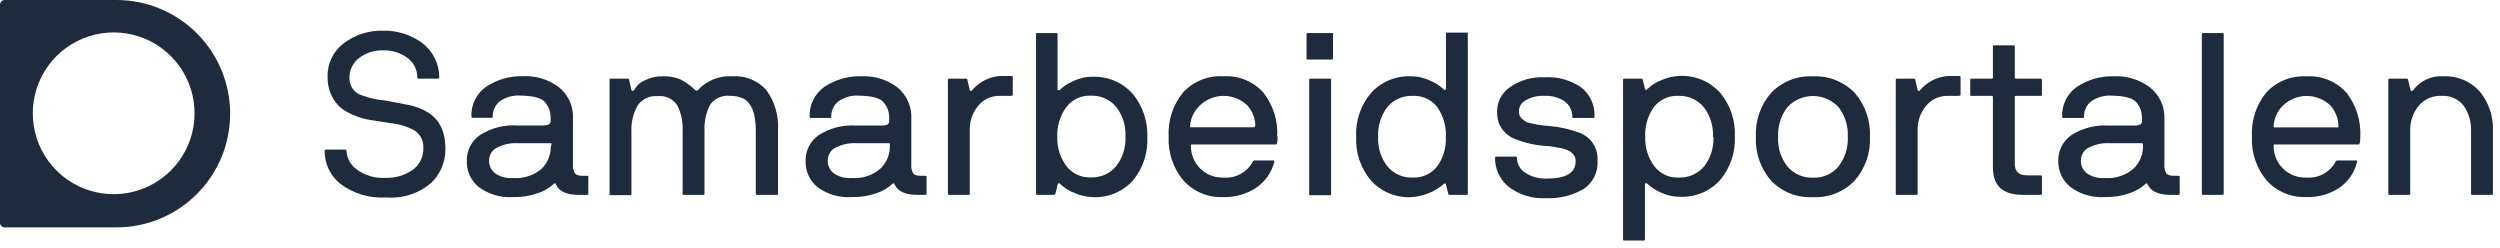 <svg width="272" height="27" viewBox="0 0 272 27" fill="none" xmlns="http://www.w3.org/2000/svg">
<path d="M12.67 0H0.5C0.368 0.003 0.242 0.056 0.149 0.149C0.056 0.242 0.003 0.368 0 0.5V24.24C0.003 24.372 0.056 24.497 0.149 24.591C0.242 24.684 0.368 24.737 0.5 24.74H12.67C15.951 24.74 19.097 23.437 21.417 21.117C23.737 18.797 25.04 15.651 25.04 12.37C25.04 9.089 23.737 5.943 21.417 3.623C19.097 1.303 15.951 4.88867e-08 12.67 0ZM13.86 21C12.019 21.317 10.124 21.04 8.451 20.208C6.778 19.376 5.413 18.034 4.553 16.375C3.694 14.716 3.385 12.826 3.671 10.98C3.957 9.133 4.824 7.426 6.145 6.105C7.466 4.784 9.174 3.917 11.02 3.631C12.866 3.345 14.756 3.654 16.415 4.513C18.074 5.373 19.416 6.738 20.248 8.411C21.079 10.084 21.357 11.979 21.04 13.82C20.732 15.612 19.876 17.264 18.59 18.55C17.304 19.836 15.652 20.692 13.86 21Z" fill="#1E2B3C"/>
<path d="M45.4 8.42C45.403 8.009 45.309 7.604 45.124 7.237C44.94 6.87 44.671 6.552 44.34 6.31C43.58 5.742 42.649 5.449 41.7 5.48C40.754 5.448 39.826 5.741 39.07 6.31C38.736 6.563 38.467 6.891 38.284 7.269C38.101 7.646 38.011 8.061 38.02 8.48C38.005 8.904 38.132 9.321 38.38 9.665C38.628 10.009 38.983 10.26 39.39 10.38C40.21 10.684 41.068 10.873 41.94 10.94L44.46 11.42C45.163 11.558 45.839 11.812 46.46 12.17C47.79 12.93 48.46 14.28 48.46 16.24C48.466 16.933 48.328 17.62 48.054 18.257C47.78 18.894 47.377 19.467 46.87 19.94C45.526 21.07 43.79 21.623 42.04 21.48C40.251 21.606 38.476 21.084 37.04 20.01C36.499 19.58 36.062 19.032 35.764 18.409C35.466 17.785 35.314 17.101 35.32 16.41C35.319 16.393 35.321 16.377 35.326 16.361C35.331 16.345 35.34 16.331 35.351 16.319C35.363 16.306 35.376 16.297 35.392 16.29C35.407 16.283 35.423 16.28 35.44 16.28H37.56C37.66 16.28 37.7 16.33 37.7 16.44C37.725 16.836 37.839 17.221 38.033 17.567C38.226 17.913 38.495 18.212 38.82 18.44C39.699 19.09 40.778 19.412 41.87 19.35C42.965 19.404 44.047 19.086 44.94 18.45C45.3 18.177 45.589 17.823 45.784 17.416C45.979 17.009 46.073 16.561 46.06 16.11C46.087 15.679 45.983 15.249 45.759 14.879C45.536 14.509 45.205 14.216 44.81 14.04C44.055 13.682 43.242 13.462 42.41 13.39L40.26 13.05C39.679 12.954 39.112 12.789 38.57 12.56C38.024 12.354 37.512 12.067 37.05 11.71C36.625 11.332 36.284 10.868 36.05 10.35C35.76 9.724 35.62 9.039 35.64 8.35C35.621 7.644 35.772 6.945 36.08 6.309C36.388 5.674 36.844 5.122 37.41 4.7C38.635 3.777 40.137 3.298 41.67 3.34C43.203 3.3 44.705 3.771 45.94 4.68C46.517 5.117 46.985 5.683 47.306 6.332C47.627 6.981 47.793 7.696 47.79 8.42C47.79 8.51 47.79 8.55 47.68 8.56H45.52C45.502 8.56 45.485 8.557 45.469 8.549C45.453 8.542 45.439 8.531 45.427 8.518C45.416 8.505 45.407 8.489 45.403 8.472C45.398 8.455 45.397 8.437 45.4 8.42Z" fill="#1E2B3C"/>
<path d="M64.01 19.2V21.08C64.01 21.16 64.01 21.2 63.88 21.2H62.94C61.66 21.2 60.83 20.84 60.48 20.06C60.48 19.93 60.35 19.91 60.24 20.01C59.754 20.464 59.173 20.805 58.54 21.01C57.668 21.322 56.746 21.467 55.82 21.44C54.486 21.534 53.163 21.148 52.09 20.35C51.669 20.009 51.332 19.575 51.107 19.082C50.881 18.59 50.773 18.052 50.79 17.51C50.776 16.961 50.898 16.416 51.146 15.926C51.394 15.435 51.759 15.014 52.21 14.7C53.42 13.925 54.846 13.557 56.28 13.65H59.09C59.56 13.65 59.83 13.53 59.9 13.3C59.916 13.057 59.916 12.813 59.9 12.57C59.863 12.071 59.678 11.594 59.37 11.2C59.01 10.69 58.1 10.42 56.66 10.4C55.846 10.333 55.035 10.556 54.37 11.03C54.123 11.231 53.926 11.486 53.794 11.776C53.662 12.065 53.599 12.382 53.61 12.7C53.61 12.78 53.61 12.82 53.47 12.82H51.41C51.394 12.822 51.378 12.819 51.362 12.814C51.347 12.809 51.333 12.8 51.322 12.788C51.31 12.777 51.302 12.763 51.296 12.748C51.291 12.732 51.289 12.716 51.29 12.7C51.26 12.069 51.389 11.441 51.665 10.873C51.941 10.305 52.356 9.816 52.87 9.45C54.052 8.66 55.449 8.255 56.87 8.29C58.279 8.212 59.671 8.633 60.8 9.48C61.315 9.891 61.723 10.42 61.991 11.023C62.259 11.624 62.379 12.282 62.34 12.94V17.84C62.307 18.186 62.377 18.533 62.54 18.84C62.67 19.03 62.96 19.13 63.41 19.13H63.88C63.96 19.13 64.01 19.13 64.01 19.25V19.2ZM60.01 15.7C60.01 15.62 60.01 15.58 59.88 15.58H56.32C55.459 15.534 54.604 15.743 53.86 16.18C53.657 16.333 53.493 16.53 53.38 16.758C53.267 16.985 53.209 17.236 53.21 17.49C53.209 17.745 53.264 17.997 53.371 18.229C53.478 18.46 53.635 18.666 53.83 18.83C54.411 19.242 55.12 19.433 55.83 19.37C56.951 19.454 58.061 19.095 58.92 18.37C59.234 18.064 59.484 17.699 59.656 17.295C59.828 16.892 59.917 16.458 59.92 16.02L60.01 15.7Z" fill="#1E2B3C"/>
<path d="M76.65 21.08C76.652 21.096 76.65 21.112 76.644 21.128C76.639 21.143 76.63 21.157 76.618 21.168C76.607 21.18 76.593 21.188 76.578 21.194C76.562 21.199 76.546 21.201 76.53 21.2H74.37C74.3 21.2 74.27 21.2 74.27 21.08V14.21C74.315 13.259 74.116 12.312 73.69 11.46C73.46 11.113 73.138 10.836 72.76 10.659C72.383 10.483 71.964 10.414 71.55 10.46C71.122 10.42 70.691 10.498 70.303 10.685C69.915 10.871 69.586 11.16 69.35 11.52C68.888 12.35 68.663 13.291 68.7 14.24V21.11C68.7 21.19 68.7 21.23 68.57 21.23H66.45C66.36 21.23 66.32 21.23 66.32 21.11V8.68C66.32 8.6 66.32 8.56 66.45 8.56H68.33C68.33 8.56 68.42 8.56 68.45 8.68L68.7 9.8C68.711 9.83 68.732 9.855 68.759 9.871C68.787 9.887 68.819 9.894 68.85 9.89C68.88 9.886 68.909 9.877 68.935 9.861C68.961 9.846 68.983 9.825 69 9.8C69.259 9.322 69.671 8.945 70.17 8.73C70.792 8.426 71.478 8.278 72.17 8.3C72.792 8.278 73.412 8.387 73.99 8.62C74.597 8.926 75.154 9.324 75.64 9.8C75.76 9.88 75.85 9.88 75.93 9.8C76.403 9.285 76.986 8.883 77.635 8.623C78.284 8.364 78.983 8.253 79.68 8.3C80.376 8.25 81.075 8.362 81.72 8.627C82.366 8.893 82.941 9.304 83.4 9.83C84.309 11.102 84.751 12.649 84.65 14.21V21.08C84.652 21.096 84.65 21.112 84.644 21.128C84.639 21.143 84.63 21.157 84.618 21.168C84.607 21.18 84.593 21.188 84.578 21.194C84.562 21.199 84.546 21.201 84.53 21.2H82.35C82.334 21.201 82.318 21.199 82.302 21.194C82.287 21.188 82.273 21.18 82.262 21.168C82.25 21.157 82.242 21.143 82.236 21.128C82.231 21.112 82.228 21.096 82.23 21.08V14.21C82.23 12.35 81.78 11.21 80.89 10.73C80.431 10.515 79.927 10.412 79.42 10.43C79 10.38 78.574 10.447 78.189 10.623C77.805 10.8 77.476 11.079 77.24 11.43C76.809 12.284 76.606 13.234 76.65 14.19V21.08Z" fill="#1E2B3C"/>
<path d="M100.81 19.2V21.08C100.811 21.096 100.809 21.112 100.804 21.128C100.798 21.143 100.79 21.157 100.778 21.168C100.767 21.18 100.753 21.188 100.738 21.194C100.722 21.199 100.706 21.201 100.69 21.2H99.78C98.5 21.2 97.68 20.82 97.32 20.06C97.32 19.93 97.19 19.91 97.09 20.01C96.6 20.459 96.021 20.8 95.39 21.01C94.518 21.32 93.595 21.466 92.67 21.44C91.338 21.534 90.015 21.151 88.94 20.36C88.522 20.017 88.188 19.582 87.964 19.09C87.74 18.598 87.633 18.06 87.65 17.52C87.635 16.971 87.756 16.428 88.002 15.938C88.248 15.448 88.612 15.026 89.06 14.71C90.273 13.933 91.703 13.566 93.14 13.66H95.94C96.4 13.66 96.67 13.54 96.74 13.31C96.758 13.067 96.758 12.823 96.74 12.58C96.703 12.079 96.514 11.601 96.2 11.21C95.84 10.7 94.94 10.43 93.49 10.41C92.676 10.345 91.866 10.568 91.2 11.04C90.953 11.241 90.756 11.496 90.624 11.786C90.492 12.075 90.429 12.392 90.44 12.71C90.44 12.79 90.44 12.83 90.31 12.83H88.21C88.194 12.831 88.177 12.829 88.162 12.824C88.147 12.818 88.133 12.809 88.122 12.798C88.11 12.787 88.101 12.773 88.096 12.758C88.09 12.742 88.088 12.726 88.09 12.71C88.062 12.078 88.193 11.45 88.471 10.882C88.749 10.314 89.164 9.825 89.68 9.46C90.861 8.669 92.259 8.263 93.68 8.3C95.092 8.224 96.486 8.645 97.62 9.49C98.129 9.903 98.534 10.431 98.8 11.031C99.066 11.63 99.186 12.285 99.15 12.94V17.84C99.115 18.184 99.181 18.532 99.34 18.84C99.47 19.03 99.76 19.13 100.22 19.13H100.69C100.706 19.128 100.722 19.13 100.738 19.136C100.753 19.141 100.767 19.15 100.778 19.162C100.79 19.173 100.798 19.187 100.804 19.202C100.809 19.217 100.811 19.234 100.81 19.25V19.2ZM96.81 15.7C96.81 15.62 96.81 15.58 96.67 15.58H93.17C92.305 15.533 91.447 15.742 90.7 16.18C90.498 16.333 90.335 16.531 90.224 16.759C90.113 16.986 90.057 17.237 90.06 17.49C90.056 17.745 90.109 17.999 90.217 18.231C90.324 18.463 90.483 18.667 90.68 18.83C91.261 19.241 91.97 19.433 92.68 19.37C93.798 19.455 94.905 19.096 95.76 18.37C96.084 18.069 96.345 17.705 96.527 17.302C96.709 16.898 96.809 16.462 96.82 16.02L96.81 15.7Z" fill="#1E2B3C"/>
<path d="M110.07 10.43H108.8C108.341 10.414 107.884 10.506 107.468 10.699C107.051 10.892 106.685 11.18 106.4 11.54C105.79 12.293 105.473 13.242 105.51 14.21V21.08C105.51 21.16 105.51 21.2 105.37 21.2H103.25C103.234 21.202 103.217 21.2 103.202 21.194C103.187 21.189 103.173 21.18 103.162 21.169C103.15 21.157 103.141 21.143 103.136 21.128C103.13 21.113 103.128 21.096 103.13 21.08V8.68C103.128 8.664 103.13 8.648 103.136 8.633C103.141 8.617 103.15 8.603 103.162 8.592C103.173 8.58 103.187 8.572 103.202 8.566C103.217 8.561 103.234 8.559 103.25 8.56H105.13C105.13 8.56 105.22 8.56 105.25 8.68L105.51 9.8C105.563 9.954 105.653 9.954 105.78 9.8C106.153 9.359 106.611 8.996 107.126 8.733C107.641 8.47 108.203 8.313 108.78 8.27H110.05C110.067 8.267 110.085 8.268 110.102 8.273C110.119 8.278 110.135 8.286 110.148 8.297C110.161 8.309 110.172 8.323 110.179 8.339C110.187 8.355 110.19 8.373 110.19 8.39V10.27C110.19 10.288 110.186 10.306 110.179 10.322C110.172 10.339 110.162 10.354 110.148 10.366C110.135 10.378 110.12 10.387 110.103 10.393C110.086 10.399 110.068 10.402 110.05 10.4" fill="#1E2B3C"/>
<path d="M114.71 21.2H112.85C112.76 21.2 112.72 21.2 112.72 21.08V3.72C112.72 3.64 112.72 3.6 112.85 3.6H114.94C114.956 3.599 114.972 3.601 114.988 3.606C115.003 3.612 115.017 3.62 115.028 3.632C115.04 3.643 115.049 3.657 115.054 3.672C115.059 3.688 115.062 3.704 115.06 3.72V9.72C115.061 9.744 115.069 9.768 115.083 9.788C115.097 9.807 115.117 9.822 115.14 9.83C115.193 9.83 115.253 9.81 115.32 9.77C115.722 9.387 116.19 9.079 116.7 8.86C117.377 8.521 118.123 8.347 118.88 8.35C119.691 8.321 120.498 8.468 121.246 8.782C121.994 9.097 122.664 9.57 123.21 10.17C124.321 11.501 124.898 13.198 124.83 14.93C124.912 16.663 124.337 18.363 123.22 19.69C122.677 20.277 122.013 20.738 121.274 21.042C120.535 21.346 119.738 21.485 118.94 21.45C118.251 21.437 117.571 21.287 116.94 21.01C116.344 20.79 115.799 20.45 115.34 20.01C115.23 19.9 115.14 19.91 115.08 20.06L114.83 21.06C114.83 21.14 114.74 21.18 114.69 21.18L114.71 21.2ZM121.45 18.07C122.153 17.152 122.507 16.015 122.45 14.86C122.511 13.702 122.156 12.56 121.45 11.64C121.116 11.238 120.695 10.918 120.218 10.705C119.741 10.492 119.222 10.391 118.7 10.41C118.19 10.385 117.681 10.482 117.216 10.695C116.752 10.907 116.345 11.228 116.03 11.63C115.341 12.563 114.989 13.701 115.03 14.86C114.99 16.016 115.343 17.151 116.03 18.08C116.345 18.482 116.752 18.803 117.216 19.015C117.681 19.228 118.19 19.325 118.7 19.3C119.222 19.319 119.741 19.218 120.218 19.005C120.695 18.792 121.116 18.472 121.45 18.07Z" fill="#1E2B3C"/>
<path d="M139 14.88C139 15.44 138.95 15.72 138.83 15.72H129.69C129.61 15.72 129.57 15.72 129.57 15.86C129.564 16.325 129.653 16.785 129.831 17.215C130.009 17.643 130.273 18.032 130.606 18.355C130.939 18.679 131.335 18.932 131.769 19.098C132.203 19.264 132.666 19.339 133.13 19.32C133.772 19.371 134.415 19.233 134.979 18.924C135.544 18.615 136.007 18.148 136.31 17.58C136.319 17.547 136.338 17.517 136.365 17.495C136.392 17.474 136.425 17.461 136.46 17.46H138.52C138.61 17.46 138.65 17.46 138.65 17.58C138.364 18.75 137.651 19.77 136.65 20.44C135.585 21.136 134.331 21.485 133.06 21.44C132.253 21.475 131.447 21.331 130.702 21.018C129.957 20.705 129.291 20.231 128.75 19.63C127.635 18.295 127.063 16.588 127.15 14.85C127.059 13.128 127.608 11.433 128.69 10.09C129.244 9.48 129.928 9.002 130.691 8.692C131.454 8.383 132.278 8.248 133.1 8.3C133.917 8.247 134.735 8.38 135.492 8.69C136.249 9 136.926 9.479 137.47 10.09C138.528 11.451 139.058 13.149 138.96 14.87L139 14.88ZM136.58 13.72C136.576 12.879 136.259 12.07 135.69 11.45C134.983 10.78 134.041 10.414 133.067 10.431C132.092 10.447 131.164 10.846 130.48 11.54C129.891 12.12 129.535 12.895 129.48 13.72C129.48 13.81 129.48 13.85 129.6 13.85H136.41C136.49 13.85 136.53 13.85 136.53 13.72" fill="#1E2B3C"/>
<path d="M145.03 3.72V6.35C145.031 6.368 145.029 6.385 145.023 6.402C145.017 6.418 145.008 6.433 144.995 6.445C144.983 6.458 144.968 6.467 144.951 6.473C144.935 6.479 144.917 6.482 144.9 6.48H142.28C142.19 6.48 142.15 6.48 142.15 6.35V3.72C142.15 3.64 142.15 3.6 142.28 3.6H144.94C145.03 3.6 145.07 3.6 145.07 3.72H145.03ZM144.82 8.72V21.12C144.821 21.136 144.819 21.152 144.814 21.168C144.808 21.183 144.8 21.197 144.788 21.208C144.777 21.22 144.763 21.229 144.748 21.234C144.732 21.24 144.716 21.242 144.7 21.24H142.56C142.544 21.242 142.527 21.24 142.512 21.234C142.497 21.229 142.483 21.22 142.472 21.208C142.46 21.197 142.451 21.183 142.446 21.168C142.44 21.152 142.438 21.136 142.44 21.12V8.68C142.438 8.664 142.44 8.648 142.446 8.632C142.451 8.617 142.46 8.603 142.472 8.592C142.483 8.58 142.497 8.572 142.512 8.566C142.527 8.561 142.544 8.559 142.56 8.56H144.7C144.716 8.559 144.732 8.561 144.748 8.566C144.763 8.572 144.777 8.58 144.788 8.592C144.8 8.603 144.808 8.617 144.814 8.632C144.819 8.648 144.821 8.664 144.82 8.68" fill="#1E2B3C"/>
<path d="M159.57 21.2H157.69C157.69 21.2 157.6 21.2 157.57 21.08L157.32 20.08C157.32 19.94 157.19 19.92 157.07 20.03C156.071 20.886 154.815 21.386 153.5 21.45C152.688 21.486 151.878 21.343 151.128 21.03C150.377 20.717 149.706 20.242 149.16 19.64C148.043 18.312 147.468 16.613 147.55 14.88C147.467 13.147 148.042 11.447 149.16 10.12C149.705 9.518 150.375 9.044 151.123 8.729C151.871 8.415 152.679 8.268 153.49 8.3C154.25 8.297 155 8.472 155.68 8.81C156.195 9.027 156.666 9.335 157.07 9.72C157.14 9.79 157.19 9.81 157.24 9.78C157.263 9.772 157.283 9.757 157.297 9.737C157.311 9.718 157.319 9.694 157.32 9.67V3.67C157.32 3.59 157.32 3.55 157.45 3.55H159.57C159.66 3.55 159.7 3.55 159.7 3.67V21.08C159.7 21.16 159.7 21.2 159.57 21.2ZM149.94 14.88C149.881 16.035 150.235 17.173 150.94 18.09C151.274 18.492 151.695 18.812 152.172 19.025C152.649 19.238 153.168 19.339 153.69 19.32C154.202 19.345 154.712 19.247 155.178 19.035C155.644 18.823 156.053 18.502 156.37 18.1C157.037 17.163 157.368 16.028 157.31 14.88C157.364 13.729 157.033 12.592 156.37 11.65C156.057 11.246 155.65 10.923 155.185 10.711C154.72 10.498 154.211 10.402 153.7 10.43C153.177 10.407 152.656 10.505 152.177 10.717C151.699 10.928 151.275 11.248 150.94 11.65C150.237 12.575 149.883 13.719 149.94 14.88Z" fill="#1E2B3C"/>
<path d="M173.33 12.83H171.18C171.164 12.832 171.147 12.829 171.132 12.824C171.117 12.818 171.103 12.81 171.092 12.798C171.08 12.787 171.071 12.773 171.066 12.758C171.06 12.742 171.058 12.726 171.06 12.71C171.07 12.387 171.001 12.066 170.86 11.775C170.719 11.484 170.51 11.232 170.25 11.04C169.593 10.598 168.81 10.384 168.02 10.43C167.292 10.392 166.568 10.569 165.94 10.94C165.742 11.053 165.576 11.213 165.457 11.408C165.338 11.602 165.271 11.823 165.26 12.05C165.244 12.207 165.263 12.364 165.315 12.513C165.367 12.662 165.45 12.797 165.56 12.91C165.76 13.06 165.94 13.19 166.12 13.3C166.923 13.524 167.748 13.662 168.58 13.71C169.72 13.809 170.84 14.065 171.91 14.47C172.505 14.703 173.01 15.119 173.351 15.659C173.693 16.198 173.854 16.833 173.81 17.47C173.854 18.072 173.737 18.676 173.472 19.218C173.206 19.761 172.802 20.224 172.3 20.56C171.059 21.283 169.635 21.63 168.2 21.56C166.734 21.646 165.286 21.203 164.12 20.31C163.656 19.928 163.283 19.447 163.03 18.902C162.778 18.356 162.651 17.761 162.66 17.16C162.658 17.144 162.66 17.128 162.666 17.112C162.671 17.097 162.68 17.083 162.692 17.072C162.703 17.06 162.717 17.051 162.732 17.046C162.748 17.04 162.764 17.038 162.78 17.04H164.89C164.99 17.04 165.04 17.08 165.04 17.16C165.04 17.485 165.123 17.806 165.28 18.091C165.438 18.376 165.665 18.616 165.94 18.79C166.643 19.246 167.472 19.47 168.31 19.43C170.39 19.43 171.43 18.8 171.43 17.54C171.436 17.393 171.413 17.247 171.362 17.109C171.31 16.972 171.231 16.846 171.13 16.74C170.958 16.555 170.746 16.411 170.51 16.32L170.05 16.16C169.896 16.117 169.739 16.087 169.58 16.07L168.94 15.96C168.733 15.916 168.522 15.892 168.31 15.89C167.058 15.821 165.828 15.54 164.67 15.06C163.972 14.736 163.414 14.172 163.1 13.47C162.949 13.039 162.875 12.586 162.88 12.13C162.881 11.609 163.009 11.097 163.253 10.636C163.497 10.176 163.849 9.783 164.28 9.49C165.375 8.722 166.695 8.342 168.03 8.41C169.41 8.32 170.783 8.682 171.94 9.44C172.449 9.814 172.856 10.308 173.125 10.88C173.394 11.45 173.516 12.08 173.48 12.71C173.48 12.79 173.48 12.83 173.37 12.83" fill="#1E2B3C"/>
<path d="M176.72 8.56H178.6C178.65 8.56 178.69 8.56 178.73 8.68L178.98 9.68C178.98 9.74 179.06 9.78 179.11 9.78C179.135 9.776 179.158 9.767 179.179 9.753C179.2 9.739 179.217 9.721 179.23 9.7C179.676 9.258 180.211 8.917 180.8 8.7C181.433 8.427 182.112 8.278 182.8 8.26C183.613 8.227 184.422 8.374 185.172 8.688C185.922 9.002 186.594 9.478 187.14 10.08C188.258 11.407 188.833 13.107 188.75 14.84C188.832 16.573 188.257 18.272 187.14 19.6C186.593 20.203 185.919 20.677 185.167 20.99C184.415 21.303 183.604 21.446 182.79 21.41C182.034 21.411 181.287 21.236 180.61 20.9C180.099 20.676 179.629 20.369 179.22 19.99C179.15 19.93 179.1 19.91 179.05 19.93C179 19.95 178.97 19.99 178.97 20.04V26.04C178.97 26.12 178.97 26.16 178.84 26.17H176.71C176.63 26.17 176.59 26.17 176.59 26.04V8.68C176.589 8.664 176.591 8.647 176.596 8.632C176.602 8.617 176.61 8.603 176.622 8.592C176.633 8.58 176.647 8.571 176.662 8.566C176.678 8.56 176.694 8.558 176.71 8.56H176.72ZM186.37 14.88C186.429 13.722 186.075 12.581 185.37 11.66C185.035 11.257 184.612 10.937 184.133 10.723C183.655 10.51 183.134 10.41 182.61 10.43C182.1 10.403 181.59 10.5 181.125 10.712C180.66 10.925 180.254 11.246 179.94 11.65C179.277 12.592 178.946 13.729 179 14.88C178.956 16.036 179.308 17.172 180 18.1C180.312 18.503 180.717 18.824 181.18 19.036C181.644 19.249 182.151 19.346 182.66 19.32C183.183 19.338 183.704 19.236 184.182 19.023C184.66 18.81 185.084 18.491 185.42 18.09C186.125 17.173 186.479 16.035 186.42 14.88" fill="#1E2B3C"/>
<path d="M203.45 14.88C203.535 16.625 202.94 18.335 201.79 19.65C201.203 20.259 200.492 20.735 199.705 21.045C198.919 21.356 198.075 21.494 197.23 21.45C196.388 21.495 195.547 21.357 194.763 21.046C193.98 20.736 193.272 20.259 192.69 19.65C191.544 18.333 190.952 16.624 191.04 14.88C190.955 13.137 191.546 11.428 192.69 10.11C193.272 9.501 193.98 9.024 194.763 8.714C195.547 8.403 196.388 8.265 197.23 8.31C198.074 8.266 198.917 8.403 199.703 8.712C200.49 9.021 201.201 9.494 201.79 10.1C202.937 11.421 203.531 13.133 203.45 14.88ZM200.04 18.09C200.745 17.173 201.099 16.035 201.04 14.88C201.099 13.725 200.745 12.587 200.04 11.67C199.685 11.284 199.254 10.976 198.773 10.765C198.293 10.554 197.774 10.445 197.25 10.445C196.725 10.445 196.207 10.554 195.726 10.765C195.246 10.976 194.815 11.284 194.46 11.67C193.754 12.59 193.399 13.732 193.46 14.89C193.397 16.045 193.752 17.185 194.46 18.1C194.801 18.506 195.231 18.828 195.717 19.041C196.202 19.254 196.73 19.353 197.26 19.33C197.787 19.353 198.312 19.254 198.794 19.041C199.276 18.828 199.703 18.506 200.04 18.1" fill="#1E2B3C"/>
<path d="M213.19 10.43H211.94C211.48 10.418 211.024 10.512 210.606 10.704C210.188 10.896 209.82 11.182 209.53 11.54C208.92 12.293 208.603 13.242 208.64 14.21V21.08C208.64 21.16 208.64 21.2 208.51 21.2H206.38C206.364 21.201 206.348 21.2 206.332 21.194C206.317 21.189 206.303 21.18 206.292 21.168C206.28 21.157 206.271 21.143 206.266 21.128C206.261 21.112 206.258 21.096 206.26 21.08V8.68C206.258 8.664 206.261 8.648 206.266 8.632C206.271 8.617 206.28 8.603 206.292 8.592C206.303 8.58 206.317 8.571 206.332 8.566C206.348 8.56 206.364 8.558 206.38 8.56H208.26C208.26 8.56 208.35 8.56 208.38 8.68L208.64 9.8C208.687 9.953 208.777 9.953 208.91 9.8C209.285 9.36 209.743 8.998 210.257 8.736C210.772 8.473 211.334 8.315 211.91 8.27H213.18C213.197 8.269 213.213 8.271 213.229 8.276C213.245 8.281 213.259 8.29 213.271 8.301C213.284 8.313 213.293 8.326 213.3 8.342C213.307 8.357 213.31 8.373 213.31 8.39V10.27C213.31 10.35 213.31 10.4 213.18 10.4" fill="#1E2B3C"/>
<path d="M222.16 19.2V21.08C222.16 21.16 222.11 21.2 222.03 21.2H220.11C217.93 21.2 216.83 20.27 216.83 18.2V10.56C216.831 10.543 216.829 10.525 216.823 10.509C216.817 10.492 216.808 10.477 216.795 10.465C216.783 10.453 216.768 10.443 216.751 10.437C216.735 10.431 216.717 10.429 216.7 10.43H214.48C214.4 10.43 214.36 10.43 214.36 10.3V8.68C214.358 8.664 214.36 8.648 214.366 8.632C214.371 8.617 214.38 8.603 214.392 8.592C214.403 8.58 214.417 8.572 214.432 8.566C214.447 8.561 214.464 8.559 214.48 8.56H216.7C216.718 8.562 216.737 8.56 216.754 8.553C216.771 8.546 216.787 8.536 216.8 8.522C216.812 8.509 216.821 8.493 216.827 8.475C216.832 8.457 216.833 8.438 216.83 8.42V5.05C216.83 4.97 216.83 4.93 216.96 4.93H219.08C219.16 4.93 219.21 4.93 219.21 5.05V8.42C219.207 8.438 219.208 8.455 219.213 8.472C219.217 8.489 219.226 8.505 219.237 8.518C219.249 8.532 219.263 8.542 219.279 8.55C219.295 8.557 219.312 8.56 219.33 8.56H222.03C222.046 8.559 222.063 8.561 222.079 8.566C222.095 8.572 222.109 8.58 222.121 8.592C222.133 8.603 222.143 8.617 222.15 8.632C222.157 8.647 222.16 8.664 222.16 8.68V10.3C222.161 10.318 222.159 10.335 222.153 10.352C222.147 10.368 222.138 10.383 222.125 10.396C222.113 10.408 222.098 10.417 222.081 10.423C222.065 10.429 222.047 10.432 222.03 10.43H219.33C219.25 10.43 219.21 10.43 219.21 10.56V17.84C219.21 18.67 219.66 19.08 220.56 19.08H222.03C222.11 19.08 222.16 19.08 222.16 19.2Z" fill="#1E2B3C"/>
<path d="M237.15 19.2V21.08C237.151 21.096 237.149 21.112 237.144 21.128C237.138 21.143 237.13 21.157 237.118 21.168C237.107 21.18 237.093 21.188 237.078 21.194C237.062 21.199 237.046 21.201 237.03 21.2H236.12C234.84 21.2 234.02 20.82 233.66 20.06C233.61 19.93 233.53 19.91 233.43 20.01C232.94 20.459 232.361 20.8 231.73 21.01C230.858 21.32 229.935 21.466 229.01 21.44C227.673 21.534 226.347 21.147 225.27 20.35C224.846 20.012 224.505 19.581 224.274 19.09C224.044 18.599 223.929 18.062 223.94 17.52C223.925 16.971 224.046 16.428 224.292 15.938C224.538 15.448 224.902 15.026 225.35 14.71C226.563 13.933 227.993 13.566 229.43 13.66H232.24C232.7 13.66 232.97 13.54 233.04 13.31C233.058 13.067 233.058 12.823 233.04 12.58C233.003 12.079 232.814 11.601 232.5 11.21C232.14 10.7 231.24 10.43 229.79 10.41C228.976 10.345 228.166 10.568 227.5 11.04C227.253 11.241 227.056 11.496 226.924 11.786C226.792 12.075 226.729 12.392 226.74 12.71C226.74 12.79 226.74 12.83 226.61 12.83H224.48C224.464 12.831 224.447 12.829 224.432 12.824C224.417 12.818 224.403 12.809 224.392 12.798C224.38 12.787 224.371 12.773 224.366 12.758C224.36 12.742 224.358 12.726 224.36 12.71C224.332 12.078 224.463 11.45 224.741 10.882C225.019 10.314 225.434 9.825 225.95 9.46C227.131 8.669 228.529 8.263 229.95 8.3C231.362 8.224 232.756 8.645 233.89 9.49C234.412 9.896 234.83 10.421 235.108 11.021C235.387 11.621 235.517 12.279 235.49 12.94V17.84C235.455 18.184 235.521 18.532 235.68 18.84C235.81 19.03 236.1 19.13 236.56 19.13H237.03C237.046 19.128 237.062 19.13 237.078 19.136C237.093 19.141 237.107 19.15 237.118 19.162C237.13 19.173 237.138 19.187 237.144 19.202C237.149 19.217 237.151 19.234 237.15 19.25V19.2ZM233.15 15.7C233.15 15.62 233.15 15.58 233.01 15.58H229.51C228.646 15.533 227.787 15.742 227.04 16.18C226.838 16.333 226.675 16.531 226.564 16.759C226.453 16.986 226.397 17.237 226.4 17.49C226.396 17.745 226.449 17.999 226.557 18.231C226.664 18.463 226.822 18.667 227.02 18.83C227.601 19.241 228.31 19.433 229.02 19.37C230.138 19.455 231.245 19.096 232.1 18.37C232.424 18.069 232.685 17.705 232.867 17.302C233.049 16.898 233.149 16.462 233.16 16.02L233.15 15.7Z" fill="#1E2B3C"/>
<path d="M241.94 3.72V21.08C241.942 21.096 241.94 21.113 241.934 21.128C241.929 21.143 241.92 21.157 241.908 21.168C241.897 21.18 241.883 21.189 241.868 21.194C241.853 21.2 241.836 21.202 241.82 21.2H239.7C239.683 21.203 239.665 21.202 239.648 21.197C239.631 21.193 239.615 21.184 239.602 21.173C239.589 21.162 239.578 21.147 239.571 21.131C239.563 21.115 239.56 21.098 239.56 21.08V3.72C239.56 3.64 239.56 3.6 239.7 3.6H241.82C241.836 3.599 241.853 3.601 241.868 3.606C241.883 3.612 241.897 3.62 241.908 3.632C241.92 3.643 241.929 3.657 241.934 3.672C241.94 3.688 241.942 3.704 241.94 3.72Z" fill="#1E2B3C"/>
<path d="M256.8 14.88C256.8 15.44 256.74 15.72 256.62 15.72H247.49C247.41 15.72 247.37 15.72 247.37 15.86C247.364 16.326 247.453 16.787 247.632 17.217C247.811 17.647 248.075 18.035 248.409 18.359C248.744 18.683 249.14 18.935 249.576 19.101C250.011 19.266 250.475 19.341 250.94 19.32C251.582 19.372 252.225 19.235 252.79 18.926C253.355 18.617 253.817 18.149 254.12 17.58C254.13 17.546 254.152 17.516 254.18 17.494C254.209 17.473 254.244 17.461 254.28 17.46H256.34C256.433 17.46 256.473 17.5 256.46 17.58C256.192 18.744 255.496 19.765 254.51 20.44C253.445 21.136 252.191 21.485 250.92 21.44C250.112 21.475 249.307 21.331 248.562 21.018C247.817 20.705 247.15 20.231 246.61 19.63C245.495 18.295 244.923 16.588 245.01 14.85C244.919 13.128 245.468 11.433 246.55 10.09C247.102 9.484 247.783 9.01 248.543 8.702C249.303 8.394 250.122 8.26 250.94 8.31C251.756 8.257 252.574 8.391 253.331 8.701C254.089 9.011 254.765 9.49 255.31 10.1C256.364 11.463 256.893 13.16 256.8 14.88ZM254.42 13.73C254.416 12.889 254.099 12.08 253.53 11.46C252.823 10.79 251.881 10.424 250.907 10.441C249.932 10.457 249.004 10.856 248.32 11.55C247.745 12.134 247.407 12.911 247.37 13.73C247.37 13.82 247.37 13.86 247.49 13.86H254.3C254.38 13.86 254.42 13.86 254.42 13.73Z" fill="#1E2B3C"/>
<path d="M260 8.56H261.88C261.927 8.56 261.967 8.6 262 8.68L262.26 9.8C262.267 9.829 262.284 9.855 262.307 9.873C262.331 9.891 262.36 9.901 262.39 9.9C262.419 9.903 262.448 9.898 262.475 9.886C262.501 9.873 262.524 9.854 262.54 9.83C262.911 9.322 263.405 8.915 263.974 8.648C264.544 8.381 265.172 8.261 265.8 8.3C266.549 8.259 267.297 8.387 267.989 8.674C268.682 8.962 269.3 9.401 269.8 9.96C270.781 11.154 271.29 12.666 271.23 14.21V21.08C271.23 21.16 271.18 21.2 271.09 21.2H268.97C268.954 21.201 268.938 21.199 268.922 21.194C268.907 21.189 268.893 21.18 268.882 21.168C268.87 21.157 268.862 21.143 268.856 21.128C268.851 21.112 268.849 21.096 268.85 21.08V14.21C268.879 13.248 268.599 12.301 268.05 11.51C267.768 11.146 267.4 10.857 266.98 10.669C266.56 10.481 266.1 10.399 265.64 10.43C265.164 10.407 264.689 10.495 264.254 10.688C263.818 10.88 263.433 11.172 263.13 11.54C262.525 12.296 262.206 13.242 262.23 14.21V21.08C262.232 21.096 262.23 21.112 262.224 21.128C262.219 21.143 262.21 21.157 262.198 21.168C262.187 21.18 262.173 21.189 262.158 21.194C262.143 21.199 262.126 21.201 262.11 21.2H259.97C259.954 21.201 259.938 21.199 259.922 21.194C259.907 21.189 259.893 21.18 259.882 21.168C259.87 21.157 259.862 21.143 259.856 21.128C259.851 21.112 259.849 21.096 259.85 21.08V8.68C259.849 8.664 259.851 8.647 259.856 8.632C259.862 8.617 259.87 8.603 259.882 8.592C259.893 8.58 259.907 8.571 259.922 8.566C259.938 8.56 259.954 8.558 259.97 8.56" fill="#1E2B3C"/>
</svg>
